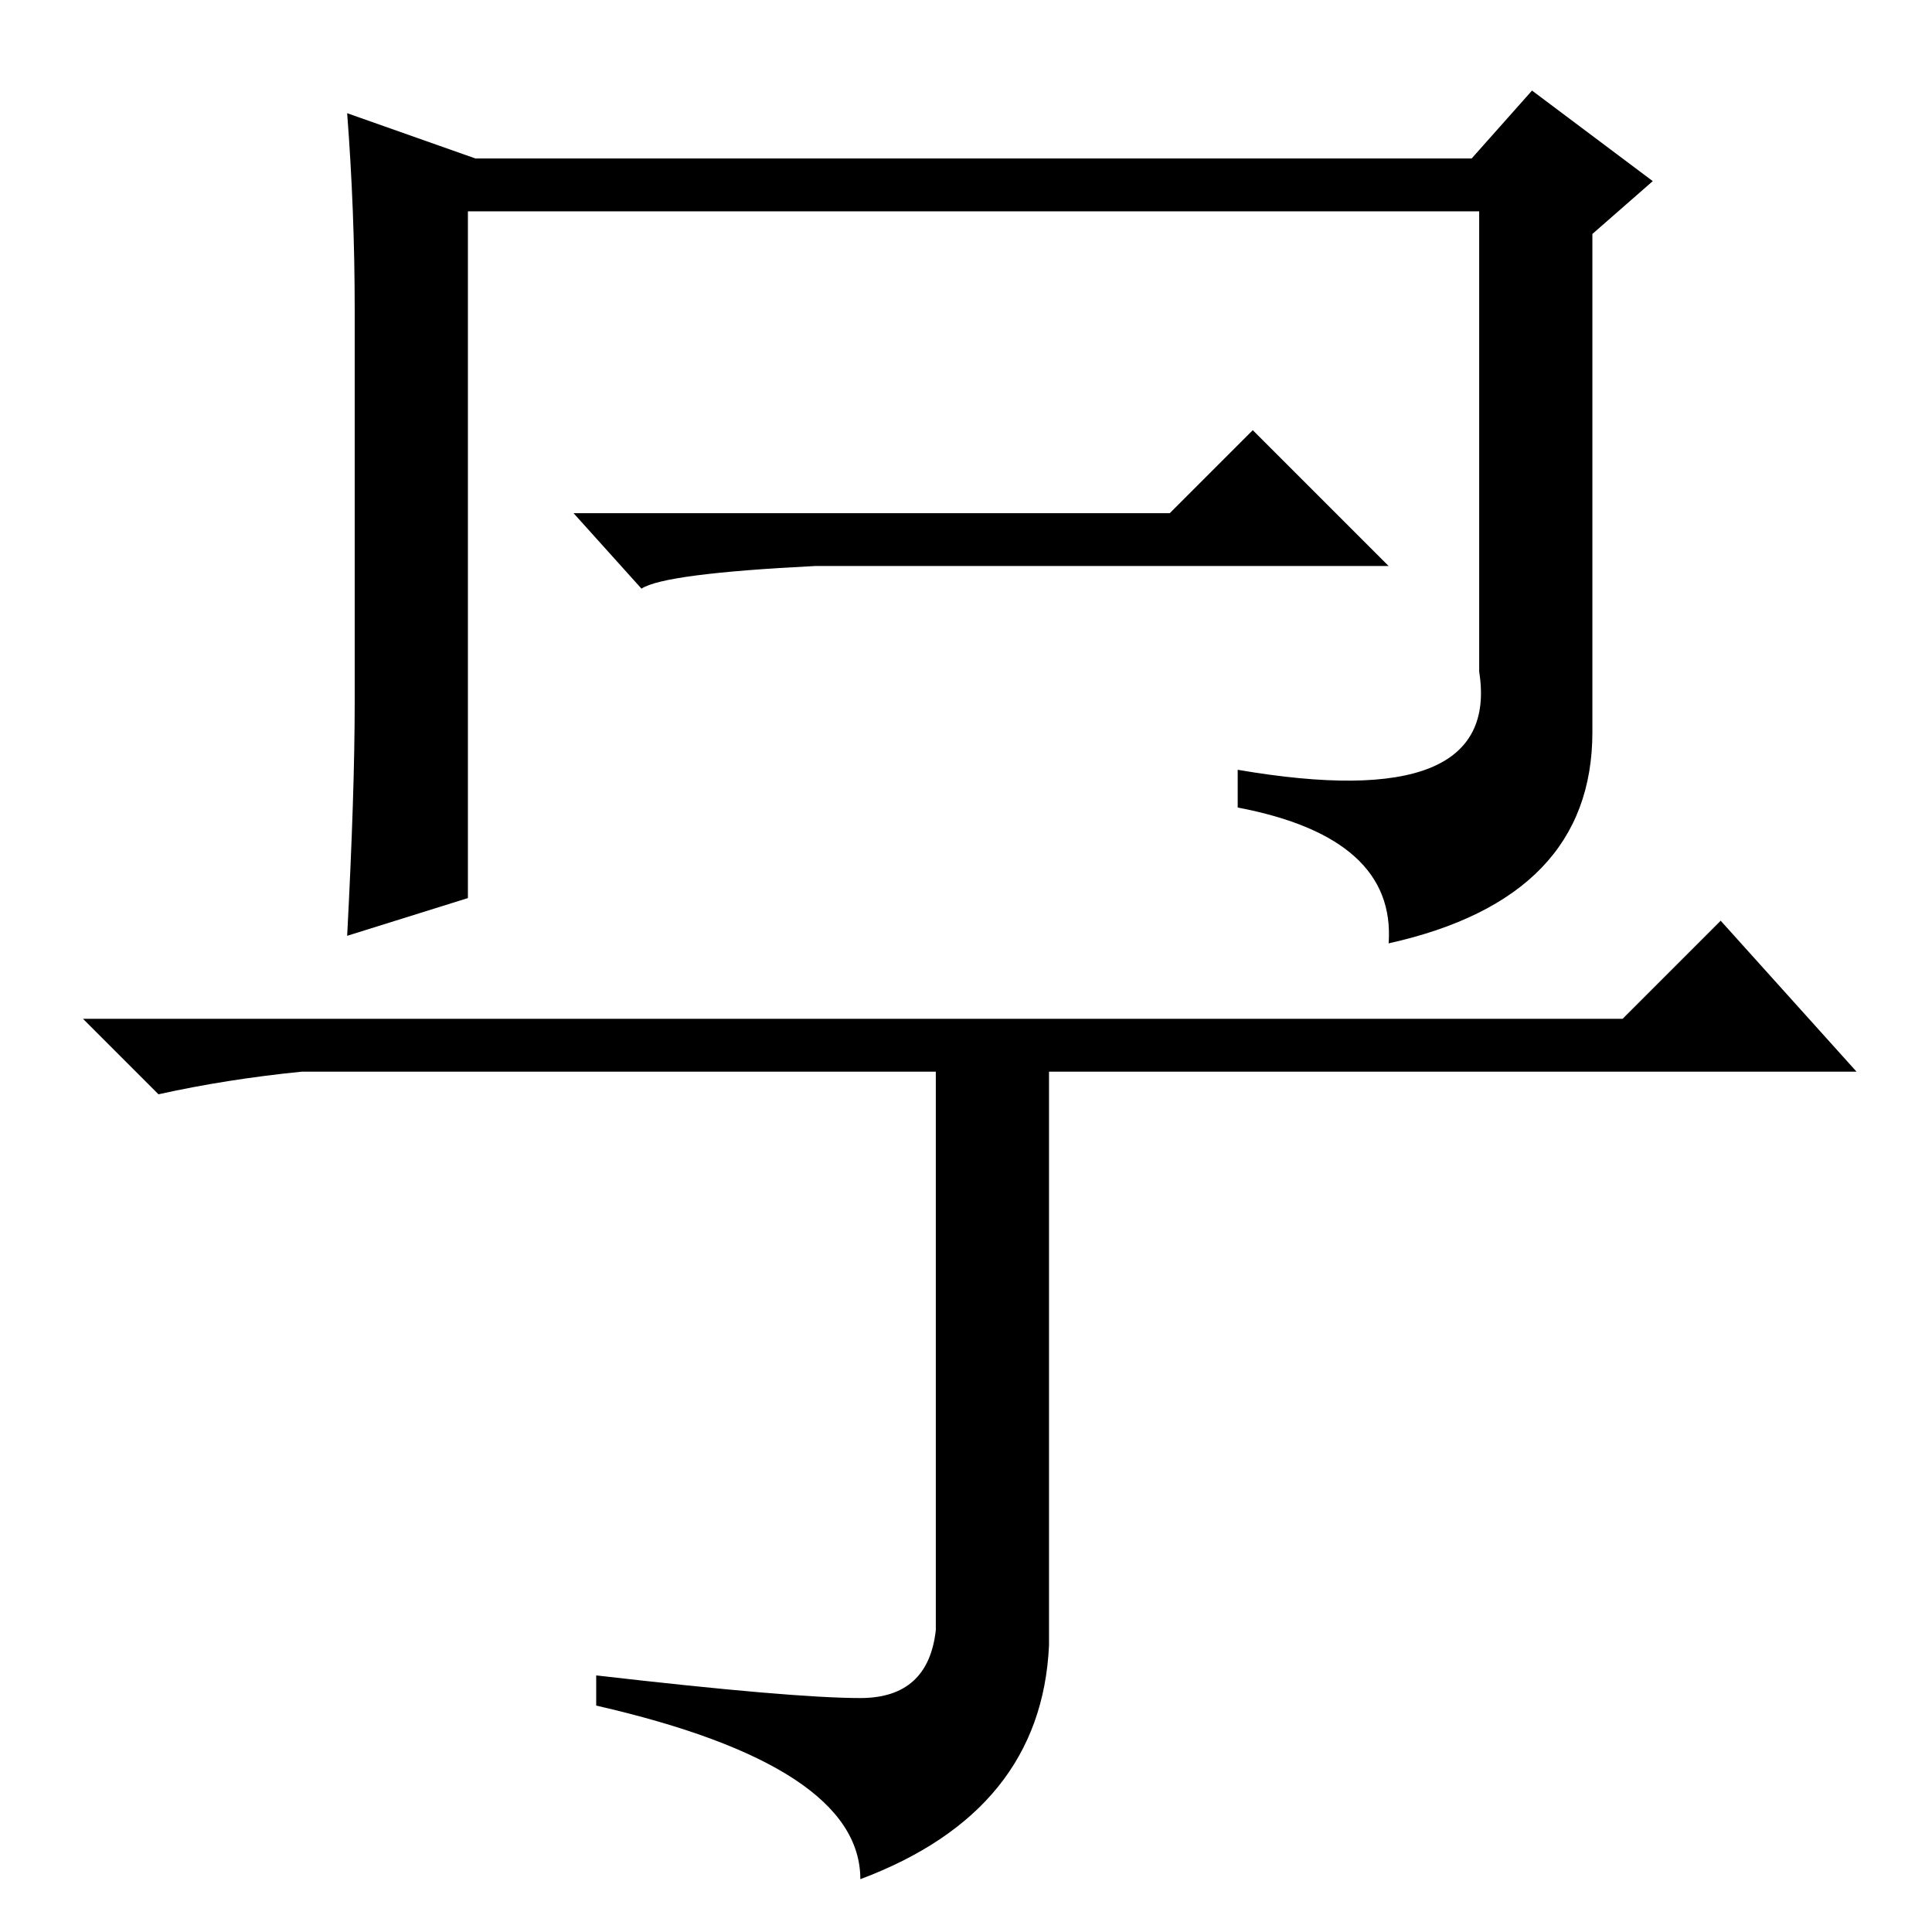 <?xml version="1.0" standalone="no"?>
<!DOCTYPE svg PUBLIC "-//W3C//DTD SVG 1.1//EN" "http://www.w3.org/Graphics/SVG/1.1/DTD/svg11.dtd" >
<svg xmlns="http://www.w3.org/2000/svg" xmlns:xlink="http://www.w3.org/1999/xlink" version="1.1" viewBox="0 -36 256 256">
  <g transform="matrix(1 0 0 -1 0 220)">
   <path fill="currentColor"
d="M63 235h132l8 9l16 -12l-8 -7v-66q0 -22 -27 -28q1 14 -20 18v5q35 -6 32 13v61h-134v-91l-16 -5q1 19 1 31v52q0 13 -1 26zM155 188l11 11l18 -18h-76q-20 -1 -23 -3l-9 10h79zM215 121l13 13l18 -20h-107v-76q-1 -22 -25 -31q0 15 -35 23v4q26 -3 35 -3t10 9v74h-84
q-10 -1 -19 -3l-10 10h204z" />
  </g>

</svg>
